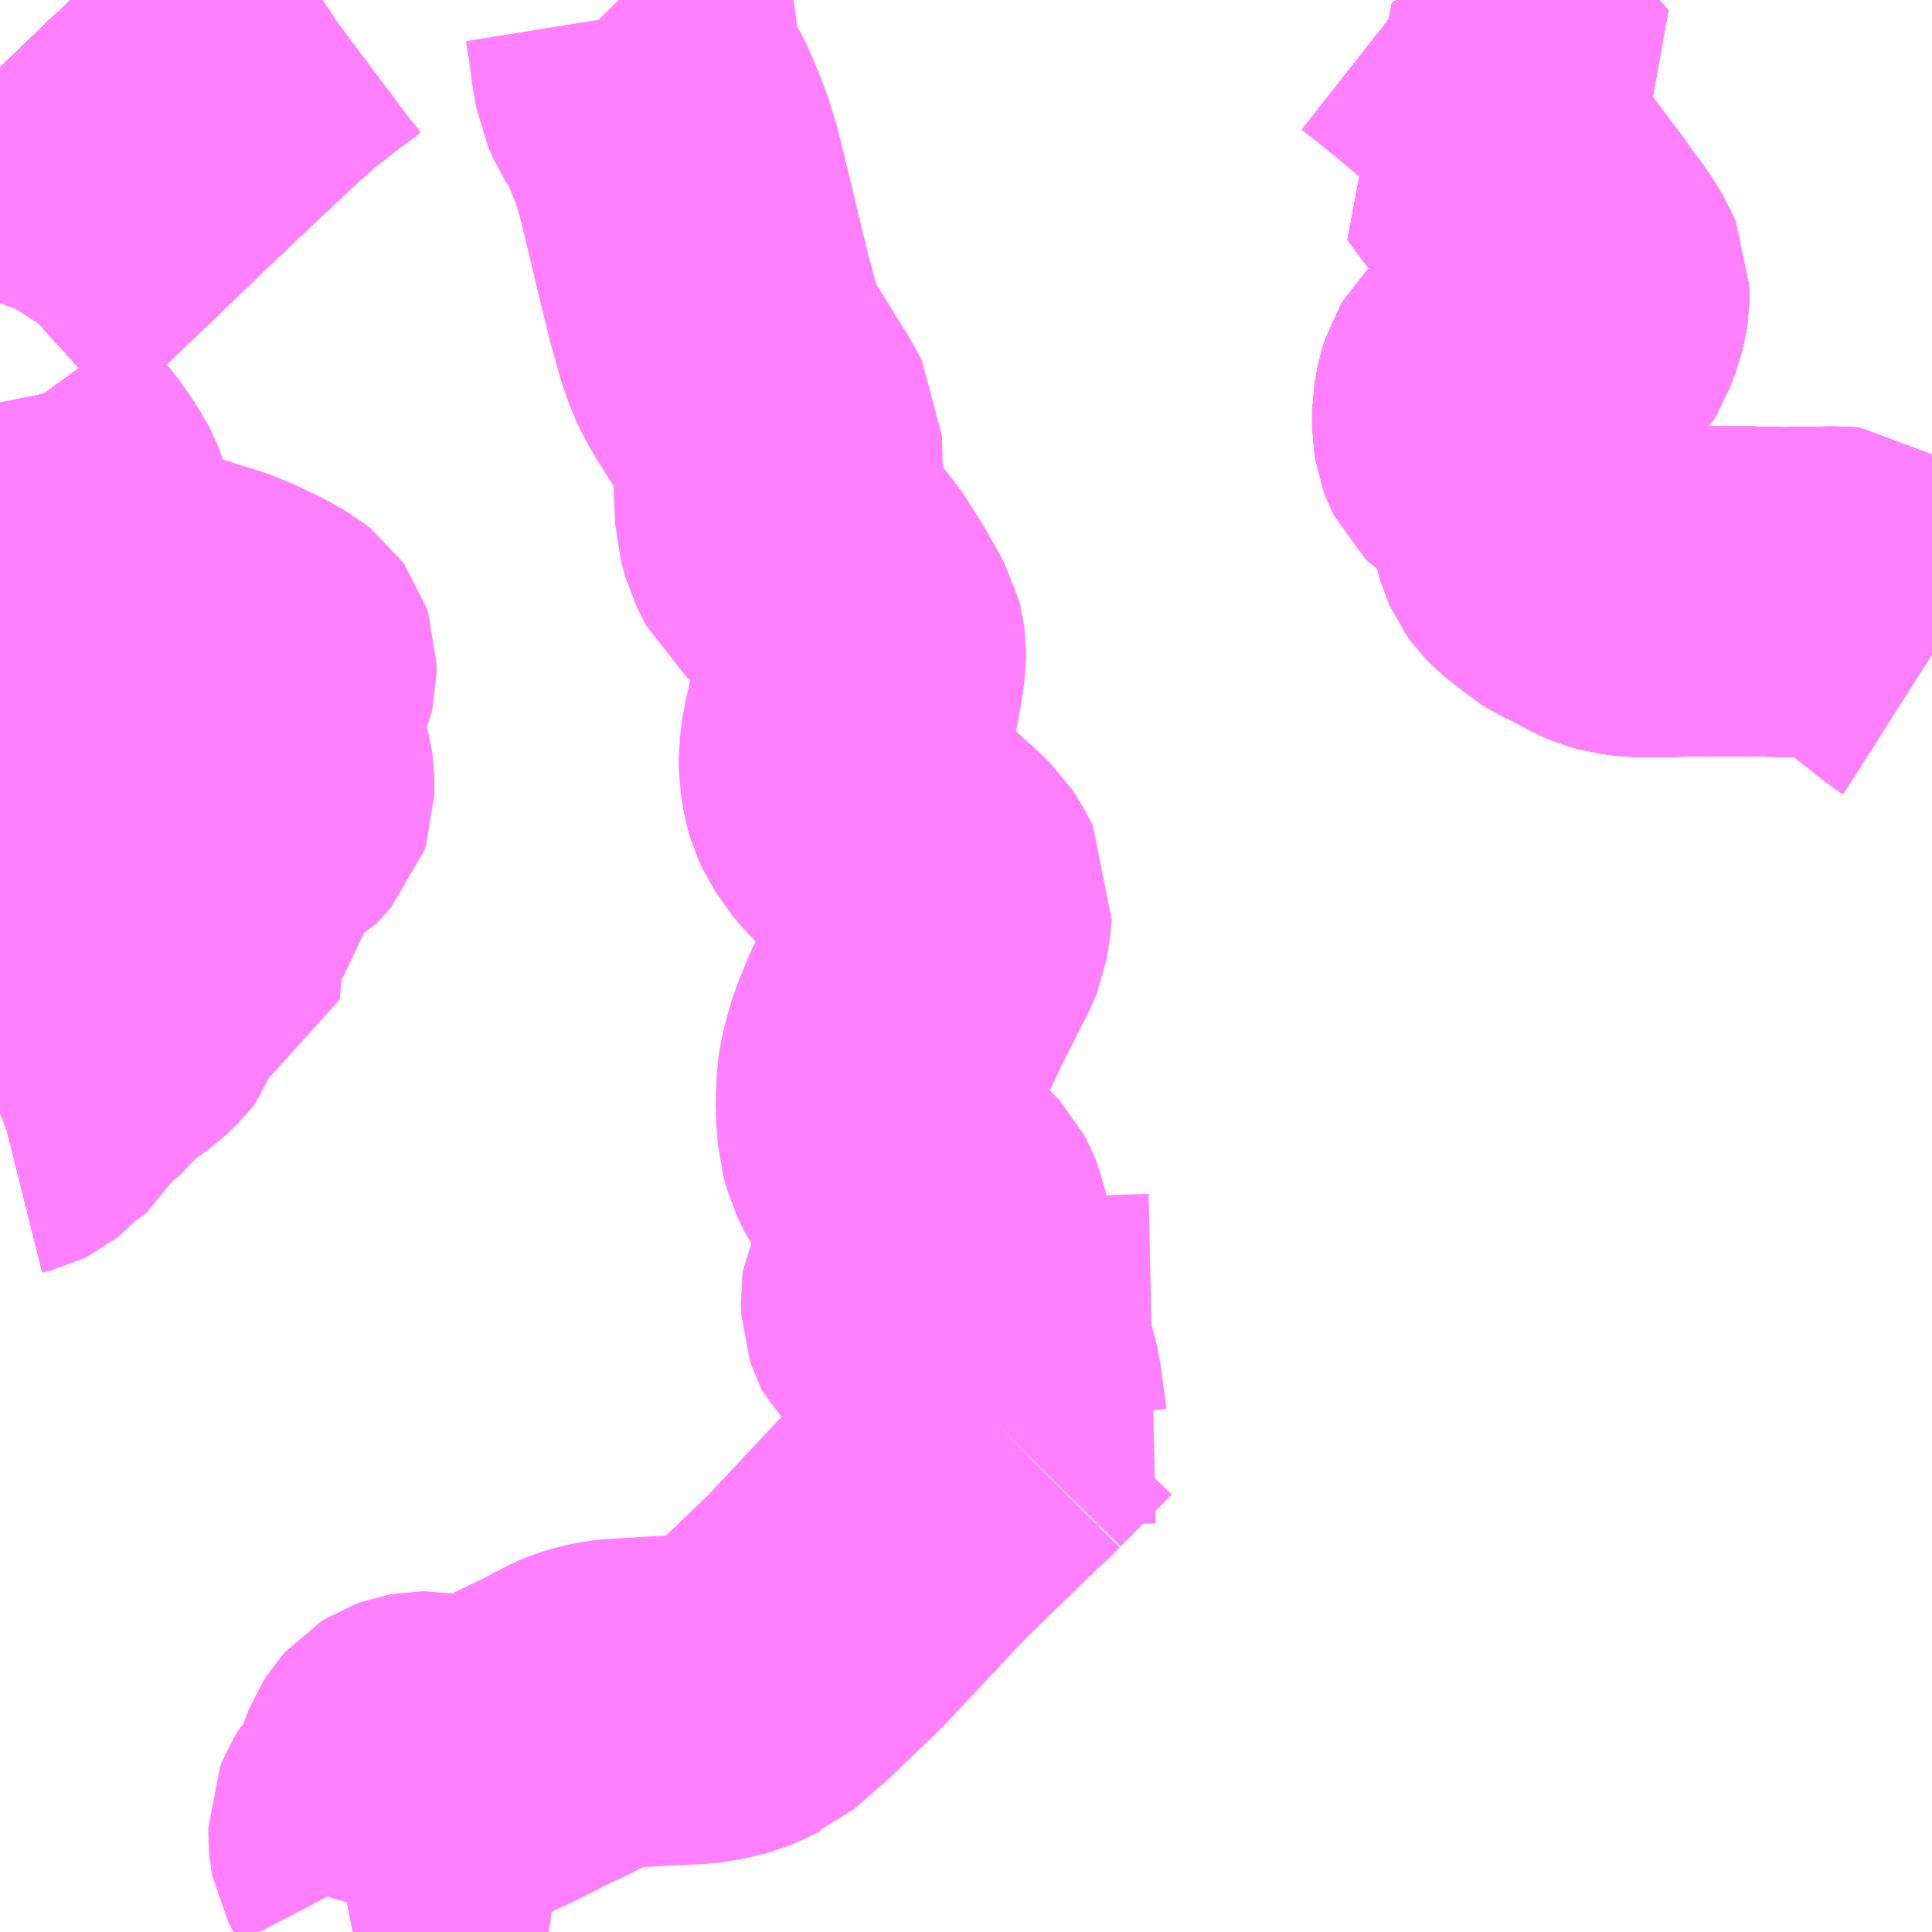 <?xml version="1.0" encoding="UTF-8"?>
<svg  xmlns="http://www.w3.org/2000/svg" xmlns:xlink="http://www.w3.org/1999/xlink" xmlns:go="http://purl.org/svgmap/profile" property="N07_001,N07_002,N07_003,N07_004,N07_005,N07_006,N07_007" viewBox="13100.098 -3164.062 4.395 4.395" go:dataArea="13100.09765625 -3164.0625 4.39453125 4.39453125" >
<globalCoordinateSystem srsName="http://purl.org/crs/84" transform="matrix(100.0,0.0,0.0,-100.0,0.0,0.0)" />
<defs>
 <g id="p0" >
  <circle cx="0.0" cy="0.0" r="3" stroke="green" stroke-width="0.75" vector-effect="non-scaling-stroke" />
 </g>
</defs>
<g fill="none" fill-rule="evenodd" stroke="#FF00FF" stroke-width="0.75" opacity="0.5" vector-effect="non-scaling-stroke" stroke-linejoin="bevel" >
<path content="1,大隅交通ネットワーク（株）,208,5.0,5.0,4.0," xlink:title="1" d="M13100.831,-3164.062L13100.828,-3164.06L13100.82,-3164.054L13100.805,-3164.042L13100.778,-3164.023L13100.772,-3164.018L13100.713,-3163.972L13100.674,-3163.938L13100.647,-3163.913L13100.515,-3163.789L13100.493,-3163.767L13100.485,-3163.76L13100.481,-3163.757L13100.343,-3163.624L13100.315,-3163.597L13100.277,-3163.561L13100.204,-3163.491L13100.126,-3163.413L13100.116,-3163.404L13100.114,-3163.401L13100.11,-3163.395L13100.101,-3163.381L13100.098,-3163.373M13100.098,-3163.146L13100.101,-3163.131L13100.108,-3163.112L13100.112,-3163.104L13100.12,-3163.093L13100.135,-3163.063L13100.152,-3163.037L13100.199,-3162.98L13100.22,-3162.95L13100.237,-3162.924L13100.243,-3162.912L13100.25,-3162.895L13100.256,-3162.868L13100.256,-3162.85L13100.255,-3162.836L13100.249,-3162.806L13100.248,-3162.782L13100.252,-3162.729L13100.253,-3162.715L13100.254,-3162.678L13100.257,-3162.651L13100.258,-3162.631L13100.26,-3162.606L13100.261,-3162.585L13100.262,-3162.56L13100.263,-3162.547L13100.266,-3162.519L13100.269,-3162.502L13100.271,-3162.483L13100.273,-3162.463L13100.276,-3162.432L13100.279,-3162.407L13100.282,-3162.373L13100.283,-3162.358L13100.285,-3162.329L13100.284,-3162.247L13100.284,-3162.197L13100.281,-3162.154L13100.273,-3162.096L13100.271,-3162.071L13100.269,-3162.049L13100.266,-3162.026L13100.25,-3161.985L13100.239,-3161.962L13100.226,-3161.945L13100.217,-3161.933L13100.206,-3161.921L13100.18,-3161.896L13100.131,-3161.848L13100.098,-3161.819"/>
<path content="1,大隅交通ネットワーク（株）,216,3.0,3.0,3.0," xlink:title="1" d="M13100.831,-3164.062L13100.828,-3164.06L13100.82,-3164.054L13100.805,-3164.042L13100.778,-3164.023L13100.772,-3164.018L13100.713,-3163.972L13100.674,-3163.938L13100.647,-3163.913L13100.515,-3163.789L13100.493,-3163.767L13100.485,-3163.76L13100.481,-3163.757L13100.343,-3163.624L13100.315,-3163.597L13100.277,-3163.561L13100.204,-3163.491L13100.126,-3163.413L13100.116,-3163.404L13100.114,-3163.401L13100.11,-3163.395L13100.101,-3163.381L13100.098,-3163.373M13100.098,-3163.146L13100.101,-3163.131L13100.108,-3163.112L13100.112,-3163.104L13100.12,-3163.093L13100.135,-3163.063L13100.152,-3163.037L13100.199,-3162.98L13100.22,-3162.95L13100.237,-3162.924L13100.243,-3162.912L13100.25,-3162.895L13100.256,-3162.868L13100.256,-3162.85L13100.255,-3162.836L13100.249,-3162.806L13100.248,-3162.782L13100.252,-3162.729L13100.253,-3162.715L13100.254,-3162.678L13100.257,-3162.651L13100.258,-3162.631L13100.26,-3162.606L13100.261,-3162.585L13100.262,-3162.56L13100.263,-3162.547L13100.266,-3162.519L13100.269,-3162.502L13100.271,-3162.483L13100.273,-3162.463L13100.276,-3162.432L13100.279,-3162.407L13100.282,-3162.373L13100.283,-3162.358L13100.285,-3162.329L13100.284,-3162.247L13100.284,-3162.197L13100.281,-3162.154L13100.273,-3162.096L13100.271,-3162.071L13100.269,-3162.049L13100.266,-3162.026L13100.25,-3161.985L13100.239,-3161.962L13100.226,-3161.945L13100.217,-3161.933L13100.206,-3161.921L13100.18,-3161.896L13100.131,-3161.848L13100.098,-3161.819"/>
<path content="1,大隅交通ネットワーク（株）,602,3.5,3.5,2.5," xlink:title="1" d="M13100.831,-3164.062L13100.828,-3164.06L13100.82,-3164.054L13100.805,-3164.042L13100.778,-3164.023L13100.772,-3164.018L13100.713,-3163.972L13100.674,-3163.938L13100.647,-3163.913L13100.515,-3163.789L13100.493,-3163.767L13100.485,-3163.76L13100.481,-3163.757L13100.343,-3163.624L13100.315,-3163.597L13100.277,-3163.561L13100.204,-3163.491L13100.126,-3163.413L13100.116,-3163.404L13100.114,-3163.401L13100.11,-3163.395L13100.101,-3163.381L13100.098,-3163.373M13100.098,-3163.146L13100.101,-3163.131L13100.108,-3163.112L13100.112,-3163.104L13100.12,-3163.093L13100.135,-3163.063L13100.152,-3163.037L13100.199,-3162.98L13100.22,-3162.95L13100.237,-3162.924L13100.243,-3162.912L13100.25,-3162.895L13100.256,-3162.868L13100.256,-3162.85L13100.255,-3162.836L13100.249,-3162.806L13100.248,-3162.782L13100.252,-3162.729L13100.253,-3162.715L13100.254,-3162.678L13100.257,-3162.651L13100.258,-3162.631L13100.26,-3162.606L13100.261,-3162.585L13100.262,-3162.56L13100.263,-3162.547L13100.266,-3162.519L13100.269,-3162.502L13100.271,-3162.483L13100.273,-3162.463L13100.276,-3162.432L13100.279,-3162.407L13100.282,-3162.373L13100.283,-3162.358L13100.285,-3162.329L13100.284,-3162.247L13100.284,-3162.197L13100.281,-3162.154L13100.273,-3162.096L13100.271,-3162.071L13100.269,-3162.049L13100.266,-3162.026L13100.25,-3161.985L13100.239,-3161.962L13100.226,-3161.945L13100.217,-3161.933L13100.206,-3161.921L13100.18,-3161.896L13100.131,-3161.848L13100.098,-3161.819"/>
<path content="1,大隅交通ネットワーク（株）,607,2.0,1.5,0.0," xlink:title="1" d="M13100.831,-3164.062L13100.828,-3164.06L13100.82,-3164.054L13100.805,-3164.042L13100.778,-3164.023L13100.772,-3164.018L13100.713,-3163.972L13100.674,-3163.938L13100.647,-3163.913L13100.515,-3163.789L13100.493,-3163.767L13100.485,-3163.76L13100.481,-3163.757L13100.343,-3163.624L13100.315,-3163.597L13100.277,-3163.561L13100.204,-3163.491L13100.126,-3163.413L13100.116,-3163.404L13100.114,-3163.401L13100.11,-3163.395L13100.101,-3163.381L13100.098,-3163.373M13100.098,-3163.146L13100.101,-3163.131L13100.108,-3163.112L13100.112,-3163.104L13100.12,-3163.093L13100.135,-3163.063L13100.152,-3163.037L13100.199,-3162.98L13100.22,-3162.95L13100.237,-3162.924L13100.243,-3162.912L13100.25,-3162.895L13100.256,-3162.868L13100.256,-3162.85L13100.255,-3162.836L13100.249,-3162.806L13100.248,-3162.782L13100.252,-3162.729L13100.253,-3162.715L13100.254,-3162.678L13100.257,-3162.651L13100.258,-3162.631L13100.26,-3162.606L13100.261,-3162.585L13100.262,-3162.56L13100.263,-3162.547L13100.266,-3162.519L13100.269,-3162.502L13100.271,-3162.483L13100.273,-3162.463L13100.276,-3162.432L13100.279,-3162.407L13100.282,-3162.373L13100.283,-3162.358L13100.285,-3162.329L13100.284,-3162.247L13100.284,-3162.197L13100.281,-3162.154L13100.273,-3162.096L13100.271,-3162.071L13100.269,-3162.049L13100.266,-3162.026L13100.25,-3161.985L13100.239,-3161.962L13100.226,-3161.945L13100.217,-3161.933L13100.206,-3161.921L13100.18,-3161.896L13100.131,-3161.848L13100.098,-3161.819"/>
<path content="1,大隅交通ネットワーク（株）,岩川・志布志線,6.0,6.0,3.5," xlink:title="1" d="M13100.831,-3164.062L13100.828,-3164.06L13100.82,-3164.054L13100.805,-3164.042L13100.778,-3164.023L13100.772,-3164.018L13100.713,-3163.972L13100.674,-3163.938L13100.647,-3163.913L13100.515,-3163.789L13100.493,-3163.767L13100.485,-3163.76L13100.481,-3163.757L13100.343,-3163.624L13100.315,-3163.597L13100.277,-3163.561L13100.204,-3163.491L13100.126,-3163.413L13100.116,-3163.404L13100.114,-3163.401L13100.11,-3163.395L13100.101,-3163.381L13100.098,-3163.373M13100.098,-3163.146L13100.101,-3163.131L13100.108,-3163.112L13100.112,-3163.104L13100.12,-3163.093L13100.135,-3163.063L13100.152,-3163.037L13100.199,-3162.98L13100.22,-3162.95L13100.237,-3162.924L13100.243,-3162.912L13100.25,-3162.895L13100.256,-3162.868L13100.256,-3162.85L13100.255,-3162.836L13100.249,-3162.806L13100.248,-3162.782L13100.252,-3162.729L13100.253,-3162.715L13100.254,-3162.678L13100.257,-3162.651L13100.258,-3162.631L13100.26,-3162.606L13100.261,-3162.585L13100.262,-3162.56L13100.263,-3162.547L13100.266,-3162.519L13100.269,-3162.502L13100.271,-3162.483L13100.273,-3162.463L13100.276,-3162.432L13100.279,-3162.407L13100.282,-3162.373L13100.283,-3162.358L13100.285,-3162.329L13100.284,-3162.247L13100.284,-3162.197L13100.281,-3162.154L13100.273,-3162.096L13100.271,-3162.071L13100.269,-3162.049L13100.268,-3162.037L13100.266,-3162.026L13100.25,-3161.985L13100.239,-3161.962L13100.226,-3161.945L13100.217,-3161.933L13100.206,-3161.921L13100.18,-3161.896L13100.131,-3161.848L13100.098,-3161.819"/>
<path content="1,大隅交通ネットワーク（株）,岩川・鹿屋線,4.0,4.0,4.0," xlink:title="1" d="M13100.831,-3164.062L13100.828,-3164.06L13100.82,-3164.054L13100.805,-3164.042L13100.778,-3164.023L13100.772,-3164.018L13100.713,-3163.972L13100.674,-3163.938L13100.647,-3163.913L13100.515,-3163.789L13100.493,-3163.767L13100.485,-3163.76L13100.481,-3163.757L13100.343,-3163.624L13100.315,-3163.597L13100.277,-3163.561L13100.204,-3163.491L13100.126,-3163.413L13100.116,-3163.404L13100.114,-3163.401L13100.11,-3163.395L13100.101,-3163.381L13100.098,-3163.373M13100.098,-3163.146L13100.101,-3163.131L13100.108,-3163.112L13100.112,-3163.104L13100.12,-3163.093L13100.135,-3163.063L13100.152,-3163.037L13100.199,-3162.98L13100.22,-3162.95L13100.237,-3162.924L13100.243,-3162.912L13100.25,-3162.895L13100.256,-3162.868L13100.256,-3162.85L13100.255,-3162.836L13100.249,-3162.806L13100.248,-3162.782L13100.252,-3162.729L13100.253,-3162.715L13100.254,-3162.678L13100.257,-3162.651L13100.258,-3162.631L13100.26,-3162.606L13100.261,-3162.585L13100.262,-3162.56L13100.263,-3162.547L13100.266,-3162.519L13100.269,-3162.502L13100.271,-3162.483L13100.273,-3162.463L13100.276,-3162.432L13100.279,-3162.407L13100.282,-3162.373L13100.283,-3162.358L13100.285,-3162.329L13100.284,-3162.247L13100.284,-3162.197L13100.281,-3162.154L13100.273,-3162.096L13100.271,-3162.071L13100.269,-3162.049L13100.268,-3162.037L13100.266,-3162.026L13100.25,-3161.985L13100.239,-3161.962L13100.226,-3161.945L13100.217,-3161.933L13100.206,-3161.921L13100.18,-3161.896L13100.131,-3161.848L13100.098,-3161.819"/>
<path content="1,大隅交通ネットワーク（株）,県民健康プラザ経由岩川・鹿屋線,5.5,5.5,4.5," xlink:title="1" d="M13100.831,-3164.062L13100.828,-3164.06L13100.82,-3164.054L13100.805,-3164.042L13100.778,-3164.023L13100.772,-3164.018L13100.713,-3163.972L13100.674,-3163.938L13100.647,-3163.913L13100.515,-3163.789L13100.493,-3163.767L13100.485,-3163.76L13100.481,-3163.757L13100.343,-3163.624L13100.315,-3163.597L13100.277,-3163.561L13100.204,-3163.491L13100.126,-3163.413L13100.116,-3163.404L13100.114,-3163.401L13100.11,-3163.395L13100.101,-3163.381L13100.098,-3163.373M13100.098,-3163.146L13100.101,-3163.131L13100.108,-3163.112L13100.112,-3163.104L13100.12,-3163.093L13100.135,-3163.063L13100.152,-3163.037L13100.199,-3162.98L13100.22,-3162.95L13100.237,-3162.924L13100.243,-3162.912L13100.25,-3162.895L13100.256,-3162.868L13100.256,-3162.85L13100.255,-3162.836L13100.249,-3162.806L13100.248,-3162.782L13100.252,-3162.729L13100.253,-3162.717L13100.253,-3162.715L13100.254,-3162.678L13100.257,-3162.651L13100.258,-3162.631L13100.26,-3162.606L13100.261,-3162.585L13100.262,-3162.56L13100.263,-3162.547L13100.266,-3162.519L13100.269,-3162.502L13100.271,-3162.483L13100.273,-3162.463L13100.276,-3162.432L13100.279,-3162.407L13100.282,-3162.373L13100.283,-3162.358L13100.285,-3162.329L13100.284,-3162.247L13100.284,-3162.197L13100.281,-3162.154L13100.273,-3162.096L13100.271,-3162.071L13100.269,-3162.049L13100.268,-3162.037L13100.266,-3162.026L13100.25,-3161.985L13100.239,-3161.962L13100.226,-3161.945L13100.217,-3161.933L13100.206,-3161.921L13100.18,-3161.896L13100.131,-3161.848L13100.098,-3161.819"/>
<path content="2,曽於市,209,0.5,0.5,0.5," xlink:title="2" d="M13100.098,-3161.819L13100.131,-3161.848L13100.18,-3161.896L13100.206,-3161.921L13100.217,-3161.933L13100.226,-3161.945L13100.239,-3161.962L13100.25,-3161.985L13100.266,-3162.026L13100.269,-3162.049L13100.271,-3162.071L13100.273,-3162.096L13100.281,-3162.154L13100.284,-3162.197L13100.284,-3162.247L13100.285,-3162.329L13100.283,-3162.358L13100.282,-3162.373L13100.279,-3162.407L13100.276,-3162.432L13100.273,-3162.463L13100.271,-3162.483L13100.269,-3162.502L13100.266,-3162.519L13100.263,-3162.547L13100.262,-3162.56L13100.261,-3162.585L13100.26,-3162.606L13100.258,-3162.631L13100.257,-3162.651L13100.254,-3162.678L13100.253,-3162.715L13100.252,-3162.729L13100.248,-3162.782L13100.249,-3162.806L13100.255,-3162.836L13100.256,-3162.85L13100.256,-3162.868L13100.25,-3162.895L13100.243,-3162.912L13100.237,-3162.924L13100.22,-3162.95L13100.199,-3162.98L13100.152,-3163.037L13100.135,-3163.063L13100.12,-3163.093L13100.112,-3163.104L13100.108,-3163.112L13100.101,-3163.131L13100.098,-3163.146M13100.098,-3163.373L13100.101,-3163.381L13100.11,-3163.395L13100.114,-3163.401L13100.116,-3163.404L13100.126,-3163.413L13100.204,-3163.491L13100.277,-3163.561L13100.315,-3163.597L13100.343,-3163.624L13100.481,-3163.757L13100.485,-3163.76L13100.493,-3163.767L13100.515,-3163.789L13100.647,-3163.913L13100.674,-3163.938L13100.713,-3163.972L13100.772,-3164.018L13100.778,-3164.023L13100.805,-3164.042L13100.82,-3164.054L13100.828,-3164.06L13100.831,-3164.062"/>
<path content="2,曽於市,344,0.5,0.5,0.5," xlink:title="2" d="M13100.831,-3164.062L13100.828,-3164.06L13100.82,-3164.054L13100.805,-3164.042L13100.778,-3164.023L13100.772,-3164.018L13100.713,-3163.972L13100.674,-3163.938L13100.647,-3163.913L13100.515,-3163.789L13100.493,-3163.767L13100.485,-3163.76L13100.481,-3163.757L13100.343,-3163.624L13100.315,-3163.597L13100.277,-3163.561L13100.204,-3163.491L13100.126,-3163.413L13100.116,-3163.404L13100.114,-3163.401L13100.11,-3163.395L13100.101,-3163.381L13100.098,-3163.373M13100.098,-3163.146L13100.101,-3163.131L13100.108,-3163.112L13100.112,-3163.104L13100.12,-3163.093L13100.135,-3163.063L13100.152,-3163.037L13100.199,-3162.98L13100.22,-3162.95L13100.237,-3162.924L13100.243,-3162.912L13100.25,-3162.895L13100.256,-3162.868L13100.256,-3162.85L13100.255,-3162.836L13100.249,-3162.806L13100.248,-3162.782L13100.252,-3162.729L13100.253,-3162.715L13100.254,-3162.678L13100.257,-3162.651L13100.258,-3162.631L13100.26,-3162.606L13100.261,-3162.585L13100.262,-3162.56L13100.263,-3162.547L13100.266,-3162.519L13100.269,-3162.502L13100.271,-3162.483L13100.273,-3162.463L13100.276,-3162.432L13100.279,-3162.407L13100.282,-3162.373L13100.283,-3162.358L13100.285,-3162.329L13100.284,-3162.247L13100.284,-3162.197L13100.281,-3162.154L13100.273,-3162.096L13100.271,-3162.071L13100.269,-3162.049L13100.266,-3162.026L13100.25,-3161.985L13100.239,-3161.962L13100.226,-3161.945L13100.217,-3161.933L13100.206,-3161.921L13100.18,-3161.896L13100.131,-3161.848L13100.098,-3161.819"/>
<path content="2,曽於市,346,0.5,0.5,0.5," xlink:title="2" d="M13100.831,-3164.062L13100.828,-3164.06L13100.82,-3164.054L13100.805,-3164.042L13100.778,-3164.023L13100.772,-3164.018L13100.713,-3163.972L13100.674,-3163.938L13100.647,-3163.913L13100.515,-3163.789L13100.493,-3163.767L13100.485,-3163.76L13100.481,-3163.757L13100.343,-3163.624L13100.315,-3163.597L13100.277,-3163.561L13100.204,-3163.491L13100.126,-3163.413L13100.116,-3163.404L13100.114,-3163.401L13100.11,-3163.395L13100.101,-3163.381L13100.098,-3163.373M13100.098,-3163.146L13100.101,-3163.131L13100.108,-3163.112L13100.112,-3163.104L13100.12,-3163.093L13100.135,-3163.063L13100.152,-3163.037L13100.199,-3162.98L13100.22,-3162.95L13100.237,-3162.924L13100.243,-3162.912L13100.25,-3162.895L13100.256,-3162.868L13100.256,-3162.85L13100.255,-3162.836L13100.249,-3162.806L13100.248,-3162.782L13100.252,-3162.729L13100.253,-3162.715L13100.254,-3162.678L13100.257,-3162.651L13100.258,-3162.631L13100.26,-3162.606L13100.261,-3162.585L13100.262,-3162.56L13100.263,-3162.547L13100.266,-3162.519L13100.269,-3162.502L13100.271,-3162.483L13100.273,-3162.463L13100.276,-3162.432L13100.279,-3162.407L13100.282,-3162.373L13100.283,-3162.358L13100.285,-3162.329L13100.284,-3162.247L13100.284,-3162.197L13100.281,-3162.154L13100.273,-3162.096L13100.271,-3162.071L13100.269,-3162.049L13100.266,-3162.026L13100.25,-3161.985L13100.239,-3161.962L13100.226,-3161.945L13100.217,-3161.933L13100.206,-3161.921L13100.18,-3161.896L13100.131,-3161.848L13100.098,-3161.819"/>
<path content="2,曽於市,347,1.0,1.0,0.0," xlink:title="2" d="M13100.831,-3164.062L13100.828,-3164.06L13100.82,-3164.054L13100.805,-3164.042L13100.778,-3164.023L13100.772,-3164.018L13100.713,-3163.972L13100.674,-3163.938L13100.647,-3163.913L13100.515,-3163.789L13100.493,-3163.767L13100.485,-3163.76L13100.481,-3163.757L13100.343,-3163.624L13100.315,-3163.597L13100.277,-3163.561L13100.204,-3163.491L13100.126,-3163.413L13100.116,-3163.404L13100.114,-3163.401L13100.11,-3163.395L13100.101,-3163.381L13100.098,-3163.373M13100.098,-3163.146L13100.101,-3163.131L13100.108,-3163.112L13100.112,-3163.104L13100.12,-3163.093L13100.135,-3163.063L13100.152,-3163.037L13100.199,-3162.98L13100.22,-3162.95L13100.237,-3162.924L13100.243,-3162.912L13100.25,-3162.895L13100.256,-3162.868L13100.256,-3162.85L13100.255,-3162.836L13100.249,-3162.806L13100.248,-3162.782L13100.252,-3162.729L13100.253,-3162.715L13100.254,-3162.678L13100.257,-3162.651L13100.258,-3162.631L13100.26,-3162.606L13100.261,-3162.585L13100.262,-3162.56L13100.263,-3162.547L13100.266,-3162.519L13100.269,-3162.502L13100.271,-3162.483L13100.273,-3162.463L13100.276,-3162.432L13100.279,-3162.407L13100.282,-3162.373L13100.283,-3162.358L13100.285,-3162.329L13100.284,-3162.247L13100.284,-3162.197L13100.281,-3162.154L13100.273,-3162.096L13100.271,-3162.071L13100.269,-3162.049L13100.266,-3162.026L13100.25,-3161.985L13100.239,-3161.962L13100.226,-3161.945L13100.217,-3161.933L13100.206,-3161.921L13100.18,-3161.896L13100.131,-3161.848L13100.098,-3161.819"/>
<path content="3,曽於市,久保公民館～交流センター前線・第1便,1.0,1.0,0.0," xlink:title="3" d="M13103.292,-3164.062L13103.339,-3164.025L13103.406,-3163.97L13103.446,-3163.936L13103.469,-3163.919L13103.502,-3163.892L13103.504,-3163.891L13103.536,-3163.866L13103.547,-3163.857L13103.576,-3163.832L13103.611,-3163.792L13103.572,-3163.771L13103.567,-3163.771L13103.562,-3163.772L13103.556,-3163.778"/>
<path content="3,曽於市,久保公民館～交流センター前線・第2便,1.0,1.0,0.0," xlink:title="3" d="M13103.292,-3164.062L13103.339,-3164.025L13103.406,-3163.97L13103.446,-3163.936L13103.469,-3163.919L13103.502,-3163.892L13103.504,-3163.891L13103.536,-3163.866L13103.547,-3163.857L13103.576,-3163.832L13103.611,-3163.792L13103.572,-3163.771L13103.567,-3163.771L13103.562,-3163.772L13103.556,-3163.778"/>
<path content="3,曽於市,南之郷線　屋敷寺～原村（火・木・土）,0.4,1.0,0.0," xlink:title="3" d="M13104.492,-3162.572L13104.481,-3162.579L13104.375,-3162.664L13104.31,-3162.715L13104.268,-3162.717L13104.156,-3162.715L13104.113,-3162.716L13104.079,-3162.717L13103.997,-3162.717L13103.982,-3162.717L13103.932,-3162.716L13103.86,-3162.714L13103.82,-3162.715L13103.79,-3162.719L13103.772,-3162.724L13103.753,-3162.732L13103.711,-3162.755L13103.679,-3162.77L13103.668,-3162.777L13103.655,-3162.788L13103.62,-3162.815L13103.61,-3162.825L13103.605,-3162.832L13103.597,-3162.85L13103.595,-3162.857L13103.593,-3162.87L13103.589,-3162.898L13103.589,-3162.948L13103.587,-3162.979L13103.583,-3163.004L13103.579,-3163.013L13103.572,-3163.023L13103.562,-3163.028L13103.543,-3163.031L13103.504,-3163.036L13103.495,-3163.038L13103.488,-3163.042L13103.483,-3163.045L13103.478,-3163.048L13103.468,-3163.058L13103.465,-3163.064L13103.461,-3163.075L13103.458,-3163.093L13103.458,-3163.125L13103.462,-3163.148L13103.466,-3163.164L13103.47,-3163.177L13103.473,-3163.182L13103.475,-3163.184L13103.479,-3163.187L13103.491,-3163.196L13103.508,-3163.205L13103.525,-3163.214L13103.55,-3163.228L13103.603,-3163.255L13103.657,-3163.285L13103.663,-3163.289L13103.673,-3163.298L13103.682,-3163.313L13103.694,-3163.345L13103.7,-3163.367L13103.703,-3163.385L13103.703,-3163.407L13103.695,-3163.425L13103.672,-3163.463L13103.649,-3163.492L13103.622,-3163.531L13103.527,-3163.657L13103.514,-3163.674L13103.496,-3163.697L13103.465,-3163.739L13103.525,-3163.777L13103.537,-3163.782L13103.545,-3163.784L13103.556,-3163.778L13103.562,-3163.772L13103.567,-3163.771L13103.572,-3163.771L13103.611,-3163.792L13103.576,-3163.832L13103.547,-3163.857L13103.536,-3163.866L13103.504,-3163.891L13103.502,-3163.892L13103.469,-3163.919L13103.446,-3163.936L13103.406,-3163.97L13103.339,-3164.025L13103.292,-3164.062"/>
<path content="3,曽於市,南之郷線　新田山～坂元（毎日1）,1.0,1.0,1.0," xlink:title="3" d="M13104.492,-3162.572L13104.481,-3162.579L13104.375,-3162.664L13104.31,-3162.715L13104.268,-3162.717L13104.156,-3162.715L13104.113,-3162.716L13104.079,-3162.717L13103.997,-3162.717L13103.982,-3162.717L13103.932,-3162.716L13103.86,-3162.714L13103.82,-3162.715L13103.79,-3162.719L13103.772,-3162.724L13103.753,-3162.732L13103.711,-3162.755L13103.679,-3162.77L13103.668,-3162.777L13103.655,-3162.788L13103.62,-3162.815L13103.61,-3162.825L13103.605,-3162.832L13103.597,-3162.85L13103.595,-3162.857L13103.593,-3162.87L13103.589,-3162.898L13103.589,-3162.948L13103.587,-3162.979L13103.583,-3163.004L13103.579,-3163.013L13103.572,-3163.023L13103.562,-3163.028L13103.543,-3163.031L13103.504,-3163.036L13103.495,-3163.038L13103.488,-3163.042L13103.483,-3163.045L13103.478,-3163.048L13103.468,-3163.058L13103.465,-3163.064L13103.461,-3163.075L13103.458,-3163.093L13103.458,-3163.125L13103.462,-3163.148L13103.466,-3163.164L13103.47,-3163.177L13103.473,-3163.182L13103.475,-3163.184L13103.479,-3163.187L13103.491,-3163.196L13103.508,-3163.205L13103.525,-3163.214L13103.55,-3163.228L13103.603,-3163.255L13103.657,-3163.285L13103.663,-3163.289L13103.673,-3163.298L13103.682,-3163.313L13103.694,-3163.345L13103.7,-3163.367L13103.703,-3163.385L13103.703,-3163.407L13103.695,-3163.425L13103.672,-3163.463L13103.649,-3163.492L13103.622,-3163.531L13103.527,-3163.657L13103.514,-3163.674L13103.496,-3163.697L13103.465,-3163.739L13103.525,-3163.777L13103.537,-3163.782L13103.545,-3163.784L13103.556,-3163.778L13103.562,-3163.772L13103.567,-3163.771L13103.572,-3163.771L13103.611,-3163.792L13103.576,-3163.832L13103.547,-3163.857L13103.536,-3163.866L13103.504,-3163.891L13103.502,-3163.892L13103.469,-3163.919L13103.446,-3163.936L13103.406,-3163.97L13103.339,-3164.025L13103.292,-3164.062"/>
<path content="3,曽於市,南之郷線　新田山～坂元（毎日2）,1.0,1.0,1.0," xlink:title="3" d="M13104.492,-3162.572L13104.481,-3162.579L13104.375,-3162.664L13104.31,-3162.715L13104.268,-3162.717L13104.156,-3162.715L13104.113,-3162.716L13104.079,-3162.717L13103.997,-3162.717L13103.982,-3162.717L13103.932,-3162.716L13103.86,-3162.714L13103.82,-3162.715L13103.79,-3162.719L13103.772,-3162.724L13103.753,-3162.732L13103.711,-3162.755L13103.679,-3162.77L13103.668,-3162.777L13103.655,-3162.788L13103.62,-3162.815L13103.61,-3162.825L13103.605,-3162.832L13103.597,-3162.85L13103.595,-3162.857L13103.593,-3162.87L13103.589,-3162.898L13103.589,-3162.948L13103.587,-3162.979L13103.583,-3163.004L13103.579,-3163.013L13103.572,-3163.023L13103.562,-3163.028L13103.543,-3163.031L13103.504,-3163.036L13103.495,-3163.038L13103.488,-3163.042L13103.483,-3163.045L13103.478,-3163.048L13103.468,-3163.058L13103.465,-3163.064L13103.461,-3163.075L13103.458,-3163.093L13103.458,-3163.125L13103.462,-3163.148L13103.466,-3163.164L13103.47,-3163.177L13103.473,-3163.182L13103.475,-3163.184L13103.479,-3163.187L13103.491,-3163.196L13103.508,-3163.205L13103.525,-3163.214L13103.55,-3163.228L13103.603,-3163.255L13103.657,-3163.285L13103.663,-3163.289L13103.673,-3163.298L13103.682,-3163.313L13103.694,-3163.345L13103.7,-3163.367L13103.703,-3163.385L13103.703,-3163.407L13103.695,-3163.425L13103.672,-3163.463L13103.649,-3163.492L13103.622,-3163.531L13103.527,-3163.657L13103.514,-3163.674L13103.496,-3163.697L13103.465,-3163.739L13103.525,-3163.777L13103.537,-3163.782L13103.545,-3163.784L13103.556,-3163.778L13103.562,-3163.772L13103.567,-3163.771L13103.572,-3163.771L13103.611,-3163.792L13103.576,-3163.832L13103.547,-3163.857L13103.536,-3163.866L13103.504,-3163.891L13103.502,-3163.892L13103.469,-3163.919L13103.446,-3163.936L13103.406,-3163.97L13103.339,-3164.025L13103.292,-3164.062"/>
<path content="3,曽於市,南之郷線　新田山～坂元（第二・第四火を除く毎日）,0.9,1.0,1.0," xlink:title="3" d="M13104.492,-3162.572L13104.481,-3162.579L13104.375,-3162.664L13104.31,-3162.715L13104.268,-3162.717L13104.156,-3162.715L13104.113,-3162.716L13104.079,-3162.717L13103.997,-3162.717L13103.982,-3162.717L13103.932,-3162.716L13103.86,-3162.714L13103.82,-3162.715L13103.79,-3162.719L13103.772,-3162.724L13103.753,-3162.732L13103.711,-3162.755L13103.679,-3162.77L13103.668,-3162.777L13103.655,-3162.788L13103.62,-3162.815L13103.61,-3162.825L13103.605,-3162.832L13103.597,-3162.85L13103.595,-3162.857L13103.593,-3162.87L13103.589,-3162.898L13103.589,-3162.948L13103.587,-3162.979L13103.583,-3163.004L13103.579,-3163.013L13103.572,-3163.023L13103.562,-3163.028L13103.543,-3163.031L13103.504,-3163.036L13103.495,-3163.038L13103.488,-3163.042L13103.483,-3163.045L13103.478,-3163.048L13103.468,-3163.058L13103.465,-3163.064L13103.461,-3163.075L13103.458,-3163.093L13103.458,-3163.125L13103.462,-3163.148L13103.466,-3163.164L13103.47,-3163.177L13103.473,-3163.182L13103.475,-3163.184L13103.479,-3163.187L13103.491,-3163.196L13103.508,-3163.205L13103.525,-3163.214L13103.55,-3163.228L13103.603,-3163.255L13103.657,-3163.285L13103.663,-3163.289L13103.673,-3163.298L13103.682,-3163.313L13103.694,-3163.345L13103.7,-3163.367L13103.703,-3163.385L13103.703,-3163.407L13103.695,-3163.425L13103.672,-3163.463L13103.649,-3163.492L13103.622,-3163.531L13103.527,-3163.657L13103.514,-3163.674L13103.496,-3163.697L13103.465,-3163.739L13103.525,-3163.777L13103.537,-3163.782L13103.545,-3163.784L13103.556,-3163.778L13103.562,-3163.772L13103.567,-3163.771L13103.572,-3163.771L13103.611,-3163.792L13103.576,-3163.832L13103.547,-3163.857L13103.536,-3163.866L13103.504,-3163.891L13103.502,-3163.892L13103.469,-3163.919L13103.446,-3163.936L13103.406,-3163.97L13103.339,-3164.025L13103.292,-3164.062"/>
<path content="3,曽於市,南之郷線　新田山～平沢津（第二・第四火）,0.4,0.0,0.0," xlink:title="3" d="M13104.492,-3162.572L13104.481,-3162.579L13104.375,-3162.664L13104.31,-3162.715L13104.268,-3162.717L13104.156,-3162.715L13104.113,-3162.716L13104.079,-3162.717L13103.997,-3162.717L13103.982,-3162.717L13103.932,-3162.716L13103.86,-3162.714L13103.82,-3162.715L13103.79,-3162.719L13103.772,-3162.724L13103.753,-3162.732L13103.711,-3162.755L13103.679,-3162.77L13103.668,-3162.777L13103.655,-3162.788L13103.62,-3162.815L13103.61,-3162.825L13103.605,-3162.832L13103.597,-3162.85L13103.595,-3162.857L13103.593,-3162.87L13103.589,-3162.898L13103.589,-3162.948L13103.587,-3162.979L13103.583,-3163.004L13103.579,-3163.013L13103.572,-3163.023L13103.562,-3163.028L13103.543,-3163.031L13103.504,-3163.036L13103.495,-3163.038L13103.488,-3163.042L13103.483,-3163.045L13103.478,-3163.048L13103.468,-3163.058L13103.465,-3163.064L13103.461,-3163.075L13103.458,-3163.093L13103.458,-3163.125L13103.462,-3163.148L13103.466,-3163.164L13103.47,-3163.177L13103.473,-3163.182L13103.475,-3163.184L13103.479,-3163.187L13103.491,-3163.196L13103.508,-3163.205L13103.525,-3163.214L13103.55,-3163.228L13103.603,-3163.255L13103.657,-3163.285L13103.663,-3163.289L13103.673,-3163.298L13103.682,-3163.313L13103.694,-3163.345L13103.7,-3163.367L13103.703,-3163.385L13103.703,-3163.407L13103.695,-3163.425L13103.672,-3163.463L13103.649,-3163.492L13103.622,-3163.531L13103.527,-3163.657L13103.514,-3163.674L13103.496,-3163.697L13103.465,-3163.739L13103.525,-3163.777L13103.537,-3163.782L13103.545,-3163.784L13103.556,-3163.778L13103.562,-3163.772L13103.567,-3163.771L13103.572,-3163.771L13103.611,-3163.792L13103.576,-3163.832L13103.547,-3163.857L13103.536,-3163.866L13103.504,-3163.891L13103.502,-3163.892L13103.469,-3163.919L13103.446,-3163.936L13103.406,-3163.97L13103.339,-3164.025L13103.292,-3164.062"/>
<path content="3,曽於市,南之郷線　石之脇～原村（月・水・金）,0.6,0.0,0.0," xlink:title="3" d="M13104.492,-3162.572L13104.481,-3162.579L13104.375,-3162.664L13104.31,-3162.715L13104.268,-3162.717L13104.156,-3162.715L13104.113,-3162.716L13104.079,-3162.717L13103.997,-3162.717L13103.982,-3162.717L13103.932,-3162.716L13103.86,-3162.714L13103.82,-3162.715L13103.79,-3162.719L13103.772,-3162.724L13103.753,-3162.732L13103.711,-3162.755L13103.679,-3162.77L13103.668,-3162.777L13103.655,-3162.788L13103.62,-3162.815L13103.61,-3162.825L13103.605,-3162.832L13103.597,-3162.85L13103.595,-3162.857L13103.593,-3162.87L13103.589,-3162.898L13103.589,-3162.948L13103.587,-3162.979L13103.583,-3163.004L13103.579,-3163.013L13103.572,-3163.023L13103.562,-3163.028L13103.543,-3163.031L13103.504,-3163.036L13103.495,-3163.038L13103.488,-3163.042L13103.483,-3163.045L13103.478,-3163.048L13103.468,-3163.058L13103.465,-3163.064L13103.461,-3163.075L13103.458,-3163.093L13103.458,-3163.125L13103.462,-3163.148L13103.466,-3163.164L13103.47,-3163.177L13103.473,-3163.182L13103.475,-3163.184L13103.479,-3163.187L13103.491,-3163.196L13103.508,-3163.205L13103.525,-3163.214L13103.55,-3163.228L13103.603,-3163.255L13103.657,-3163.285L13103.663,-3163.289L13103.673,-3163.298L13103.682,-3163.313L13103.694,-3163.345L13103.7,-3163.367L13103.703,-3163.385L13103.703,-3163.407L13103.695,-3163.425L13103.672,-3163.463L13103.649,-3163.492L13103.622,-3163.531L13103.527,-3163.657L13103.514,-3163.674L13103.496,-3163.697L13103.465,-3163.739L13103.525,-3163.777L13103.537,-3163.782L13103.545,-3163.784L13103.556,-3163.778L13103.562,-3163.772L13103.567,-3163.771L13103.572,-3163.771L13103.611,-3163.792L13103.576,-3163.832L13103.547,-3163.857L13103.536,-3163.866L13103.504,-3163.891L13103.502,-3163.892L13103.469,-3163.919L13103.446,-3163.936L13103.406,-3163.97L13103.339,-3164.025L13103.292,-3164.062"/>
<path content="3,曽於市,外園～交流センター前線,2.5,2.5,0.0," xlink:title="3" d="M13103.292,-3164.062L13103.339,-3164.025L13103.406,-3163.97L13103.446,-3163.936L13103.469,-3163.919L13103.502,-3163.892L13103.504,-3163.891L13103.536,-3163.866L13103.547,-3163.857L13103.576,-3163.832L13103.611,-3163.792L13103.572,-3163.771L13103.567,-3163.771L13103.562,-3163.772L13103.556,-3163.778"/>
<path content="3,曽於市,大沢津～交流センター前線（火・木・土）・第1便,0.4,1.0,0.0," xlink:title="3" d="M13100.098,-3161.529L13100.103,-3161.531L13100.123,-3161.536L13100.129,-3161.539L13100.134,-3161.543L13100.152,-3161.562L13100.161,-3161.57L13100.188,-3161.59L13100.212,-3161.607L13100.216,-3161.616L13100.219,-3161.622L13100.223,-3161.631L13100.226,-3161.636L13100.234,-3161.648L13100.239,-3161.654L13100.245,-3161.66L13100.261,-3161.672L13100.267,-3161.677L13100.273,-3161.685L13100.285,-3161.701L13100.304,-3161.717L13100.352,-3161.751L13100.376,-3161.774L13100.384,-3161.784L13100.385,-3161.787L13100.385,-3161.791L13100.406,-3161.8L13100.497,-3161.816L13100.503,-3161.899L13100.506,-3161.925L13100.516,-3161.954L13100.528,-3161.983L13100.531,-3161.99L13100.535,-3161.997L13100.543,-3162.013L13100.566,-3162.048L13100.573,-3162.07L13100.579,-3162.102L13100.58,-3162.124L13100.578,-3162.146L13100.551,-3162.154L13100.57,-3162.191L13100.578,-3162.199L13100.584,-3162.202L13100.588,-3162.202L13100.64,-3162.204L13100.665,-3162.209L13100.679,-3162.216L13100.691,-3162.229L13100.708,-3162.248L13100.711,-3162.257L13100.711,-3162.286L13100.708,-3162.307L13100.704,-3162.321L13100.697,-3162.337L13100.697,-3162.338L13100.683,-3162.358L13100.672,-3162.378L13100.667,-3162.388L13100.662,-3162.403L13100.663,-3162.428L13100.667,-3162.439L13100.696,-3162.485L13100.713,-3162.521L13100.716,-3162.534L13100.716,-3162.55L13100.713,-3162.559L13100.708,-3162.566L13100.698,-3162.574L13100.663,-3162.594L13100.61,-3162.619L13100.578,-3162.632L13100.529,-3162.647L13100.489,-3162.66L13100.457,-3162.671L13100.439,-3162.678L13100.413,-3162.69L13100.403,-3162.695L13100.386,-3162.704L13100.347,-3162.727L13100.328,-3162.74L13100.312,-3162.747L13100.3,-3162.747L13100.295,-3162.745L13100.28,-3162.735L13100.26,-3162.721L13100.253,-3162.715L13100.252,-3162.729L13100.217,-3162.729L13100.202,-3162.731L13100.19,-3162.736L13100.172,-3162.746L13100.112,-3162.786L13100.098,-3162.797"/>
<path content="3,曽於市,大沢津～交流センター前線（火・木・土）・第1便,0.4,1.0,0.0," xlink:title="3" d="M13103.292,-3164.062L13103.339,-3164.025L13103.406,-3163.97L13103.446,-3163.936L13103.469,-3163.919L13103.502,-3163.892L13103.504,-3163.891L13103.536,-3163.866L13103.547,-3163.857L13103.576,-3163.832L13103.611,-3163.792L13103.572,-3163.771L13103.567,-3163.771L13103.562,-3163.772L13103.556,-3163.778"/>
<path content="3,曽於市,大沢津～交流センター前線（火・木・土）・第2便,0.4,1.0,0.0," xlink:title="3" d="M13100.098,-3161.529L13100.103,-3161.531L13100.123,-3161.536L13100.129,-3161.539L13100.134,-3161.543L13100.152,-3161.562L13100.161,-3161.57L13100.188,-3161.59L13100.212,-3161.607L13100.216,-3161.616L13100.219,-3161.622L13100.223,-3161.631L13100.226,-3161.636L13100.234,-3161.648L13100.239,-3161.654L13100.245,-3161.66L13100.261,-3161.672L13100.267,-3161.677L13100.273,-3161.685L13100.285,-3161.701L13100.304,-3161.717L13100.352,-3161.751L13100.376,-3161.774L13100.384,-3161.784L13100.385,-3161.787L13100.385,-3161.791L13100.406,-3161.8L13100.497,-3161.816L13100.503,-3161.899L13100.506,-3161.925L13100.516,-3161.954L13100.528,-3161.983L13100.531,-3161.99L13100.535,-3161.997L13100.543,-3162.013L13100.566,-3162.048L13100.573,-3162.07L13100.579,-3162.102L13100.58,-3162.124L13100.578,-3162.146L13100.551,-3162.154L13100.57,-3162.191L13100.578,-3162.199L13100.584,-3162.202L13100.588,-3162.202L13100.64,-3162.204L13100.665,-3162.209L13100.679,-3162.216L13100.691,-3162.229L13100.708,-3162.248L13100.711,-3162.257L13100.711,-3162.286L13100.708,-3162.307L13100.704,-3162.321L13100.697,-3162.337L13100.697,-3162.338L13100.683,-3162.358L13100.672,-3162.378L13100.667,-3162.388L13100.662,-3162.403L13100.663,-3162.428L13100.667,-3162.439L13100.696,-3162.485L13100.713,-3162.521L13100.716,-3162.534L13100.716,-3162.55L13100.713,-3162.559L13100.708,-3162.566L13100.698,-3162.574L13100.663,-3162.594L13100.61,-3162.619L13100.578,-3162.632L13100.529,-3162.647L13100.489,-3162.66L13100.457,-3162.671L13100.439,-3162.678L13100.413,-3162.69L13100.403,-3162.695L13100.386,-3162.704L13100.347,-3162.727L13100.328,-3162.74L13100.312,-3162.747L13100.3,-3162.747L13100.295,-3162.745L13100.28,-3162.735L13100.26,-3162.721L13100.253,-3162.715L13100.252,-3162.729L13100.217,-3162.729L13100.202,-3162.731L13100.19,-3162.736L13100.172,-3162.746L13100.112,-3162.786L13100.098,-3162.797"/>
<path content="3,曽於市,大沢津～交流センター前線（火・木・土）・第2便,0.4,1.0,0.0," xlink:title="3" d="M13103.292,-3164.062L13103.339,-3164.025L13103.406,-3163.97L13103.446,-3163.936L13103.469,-3163.919L13103.502,-3163.892L13103.504,-3163.891L13103.536,-3163.866L13103.547,-3163.857L13103.576,-3163.832L13103.611,-3163.792L13103.572,-3163.771L13103.567,-3163.771L13103.562,-3163.772L13103.556,-3163.778"/>
<path content="3,曽於市,大隅支所～交流センター前線,3.0,3.0,0.0," xlink:title="3" d="M13100.9,-3159.668L13100.91,-3159.67L13100.924,-3159.675L13100.937,-3159.68L13100.945,-3159.684L13100.953,-3159.69L13100.961,-3159.697L13100.965,-3159.704L13100.969,-3159.711L13100.978,-3159.742L13100.983,-3159.766L13100.983,-3159.782L13100.98,-3159.798L13100.974,-3159.816L13100.95,-3159.862L13100.948,-3159.873L13100.947,-3159.884L13100.947,-3159.905L13100.951,-3159.915L13100.96,-3159.93L13100.983,-3159.957L13100.992,-3159.974L13100.995,-3159.985L13101.004,-3160.013L13101.013,-3160.036L13101.02,-3160.047L13101.028,-3160.056L13101.036,-3160.061L13101.047,-3160.065L13101.058,-3160.067L13101.066,-3160.067L13101.091,-3160.063L13101.138,-3160.053L13101.158,-3160.05L13101.17,-3160.049L13101.179,-3160.049L13101.188,-3160.051L13101.194,-3160.053L13101.206,-3160.058L13101.227,-3160.068L13101.242,-3160.075L13101.315,-3160.112L13101.368,-3160.137L13101.413,-3160.161L13101.427,-3160.168L13101.439,-3160.173L13101.463,-3160.18L13101.487,-3160.185L13101.505,-3160.187L13101.591,-3160.192L13101.606,-3160.193L13101.629,-3160.194L13101.681,-3160.196L13101.726,-3160.203L13101.754,-3160.212L13101.774,-3160.22L13101.783,-3160.225L13101.795,-3160.23L13101.855,-3160.282L13101.864,-3160.29L13101.964,-3160.386L13101.98,-3160.402L13102.163,-3160.597L13102.342,-3160.771L13102.356,-3160.783L13102.38,-3160.807"/>
<path content="3,曽於市,大隅支所～交流センター前線,3.0,3.0,0.0," xlink:title="3" d="M13102.38,-3160.807L13102.496,-3160.925L13102.5,-3160.928L13102.518,-3160.941L13102.535,-3160.952L13102.55,-3160.96L13102.562,-3160.965L13102.571,-3160.966L13102.588,-3160.967L13102.651,-3160.969L13102.672,-3160.97L13102.719,-3160.971"/>
<path content="3,曽於市,大隅支所～交流センター前線,3.0,3.0,0.0," xlink:title="3" d="M13102.38,-3160.807L13102.366,-3160.91L13102.361,-3160.931L13102.357,-3160.944L13102.355,-3160.95L13102.35,-3160.963L13102.346,-3160.97L13102.339,-3160.977L13102.313,-3160.996L13102.294,-3161.006L13102.278,-3161.011L13102.236,-3161.02L13102.219,-3161.027L13102.187,-3161.046L13102.169,-3161.063L13102.163,-3161.075L13102.159,-3161.087L13102.158,-3161.111L13102.159,-3161.118L13102.165,-3161.13L13102.174,-3161.14L13102.209,-3161.168L13102.227,-3161.183L13102.237,-3161.196L13102.243,-3161.209L13102.248,-3161.237L13102.248,-3161.246L13102.248,-3161.264L13102.245,-3161.278L13102.24,-3161.291L13102.233,-3161.304L13102.221,-3161.317L13102.19,-3161.347L13102.172,-3161.366L13102.152,-3161.391L13102.129,-3161.423L13102.113,-3161.457L13102.105,-3161.486L13102.103,-3161.514L13102.101,-3161.541L13102.102,-3161.572L13102.103,-3161.599L13102.105,-3161.614L13102.108,-3161.628L13102.111,-3161.64L13102.114,-3161.652L13102.123,-3161.683L13102.148,-3161.744L13102.167,-3161.784L13102.174,-3161.799L13102.222,-3161.894L13102.238,-3161.925L13102.246,-3161.945L13102.25,-3161.968L13102.254,-3162.007L13102.234,-3162.044L13102.224,-3162.059L13102.195,-3162.087L13102.118,-3162.155L13102.106,-3162.165L13102.089,-3162.179L13102.07,-3162.198L13102.055,-3162.216L13102.035,-3162.246L13102.028,-3162.261L13102.023,-3162.278L13102.017,-3162.312L13102.017,-3162.34L13102.022,-3162.379L13102.028,-3162.405L13102.041,-3162.468L13102.045,-3162.49L13102.049,-3162.511L13102.057,-3162.561L13102.057,-3162.579L13102.055,-3162.595L13102.053,-3162.603L13102.041,-3162.625L13102.015,-3162.671L13101.97,-3162.742L13101.937,-3162.778L13101.903,-3162.807L13101.882,-3162.849L13101.872,-3162.885L13101.867,-3163.013L13101.866,-3163.063L13101.844,-3163.103L13101.766,-3163.228L13101.753,-3163.253L13101.744,-3163.274L13101.735,-3163.299L13101.713,-3163.377L13101.686,-3163.487L13101.669,-3163.559L13101.65,-3163.637L13101.642,-3163.669L13101.634,-3163.696L13101.629,-3163.713L13101.618,-3163.743L13101.597,-3163.794L13101.584,-3163.82L13101.563,-3163.853L13101.551,-3163.88L13101.542,-3163.933L13101.536,-3163.981L13101.533,-3163.997L13101.528,-3164.028L13101.525,-3164.037L13101.517,-3164.05L13101.505,-3164.062"/>
<path content="3,曽於市,大隅支所～交流センター前線,3.0,3.0,0.0," xlink:title="3" d="M13103.292,-3164.062L13103.339,-3164.025L13103.406,-3163.97L13103.446,-3163.936L13103.469,-3163.919L13103.502,-3163.892L13103.504,-3163.891L13103.536,-3163.866L13103.547,-3163.857L13103.576,-3163.832L13103.611,-3163.792L13103.572,-3163.771L13103.567,-3163.771L13103.562,-3163.772L13103.556,-3163.778"/>
<path content="3,曽於市,市吉～交流センター前線,2.0,2.0,0.0," xlink:title="3" d="M13103.292,-3164.062L13103.339,-3164.025L13103.406,-3163.97L13103.446,-3163.936L13103.469,-3163.919L13103.502,-3163.892L13103.504,-3163.891L13103.536,-3163.866L13103.547,-3163.857L13103.576,-3163.832L13103.611,-3163.792L13103.572,-3163.771L13103.567,-3163.771L13103.562,-3163.772L13103.556,-3163.778"/>
<path content="3,曽於市,曽於市思いやりバス,5.0,0.0,0.0," xlink:title="3" d="M13100.098,-3161.819L13100.131,-3161.848L13100.18,-3161.896L13100.206,-3161.921L13100.217,-3161.933L13100.226,-3161.945L13100.239,-3161.962L13100.25,-3161.985L13100.266,-3162.026L13100.269,-3162.049L13100.271,-3162.071L13100.273,-3162.096L13100.281,-3162.154L13100.284,-3162.197L13100.284,-3162.247L13100.285,-3162.329L13100.283,-3162.358L13100.282,-3162.373L13100.279,-3162.407L13100.276,-3162.432L13100.273,-3162.463L13100.271,-3162.483L13100.269,-3162.502L13100.266,-3162.519L13100.263,-3162.547L13100.262,-3162.56L13100.261,-3162.585L13100.26,-3162.606L13100.258,-3162.631L13100.257,-3162.651L13100.254,-3162.678L13100.253,-3162.715L13100.252,-3162.729L13100.248,-3162.782L13100.249,-3162.806L13100.255,-3162.836L13100.256,-3162.85L13100.256,-3162.868L13100.25,-3162.895L13100.243,-3162.912L13100.237,-3162.924L13100.22,-3162.95L13100.199,-3162.98L13100.152,-3163.037L13100.135,-3163.063L13100.12,-3163.093L13100.112,-3163.104L13100.108,-3163.112L13100.101,-3163.131L13100.098,-3163.146M13100.098,-3163.373L13100.101,-3163.381L13100.11,-3163.395L13100.114,-3163.401L13100.116,-3163.404L13100.126,-3163.413L13100.204,-3163.491L13100.277,-3163.561L13100.315,-3163.597L13100.343,-3163.624L13100.481,-3163.757L13100.485,-3163.76L13100.493,-3163.767L13100.515,-3163.789L13100.647,-3163.913L13100.674,-3163.938L13100.713,-3163.972L13100.772,-3164.018L13100.778,-3164.023L13100.805,-3164.042L13100.82,-3164.054L13100.828,-3164.06L13100.831,-3164.062"/>
<path content="3,曽於市,棚木～交流センター前線,2.5,2.5,0.0," xlink:title="3" d="M13103.292,-3164.062L13103.339,-3164.025L13103.406,-3163.97L13103.446,-3163.936L13103.469,-3163.919L13103.502,-3163.892L13103.504,-3163.891L13103.536,-3163.866L13103.547,-3163.857L13103.576,-3163.832L13103.611,-3163.792L13103.572,-3163.771L13103.567,-3163.771L13103.562,-3163.772L13103.556,-3163.778"/>
<path content="3,曽於市,笠木～交流センター前線（月・水・金）・第1便,0.6,0.0,0.0," xlink:title="3" d="M13103.292,-3164.062L13103.339,-3164.025L13103.406,-3163.97L13103.446,-3163.936L13103.469,-3163.919L13103.502,-3163.892L13103.504,-3163.891L13103.536,-3163.866L13103.547,-3163.857L13103.576,-3163.832L13103.611,-3163.792L13103.572,-3163.771L13103.567,-3163.771L13103.562,-3163.772L13103.556,-3163.778"/>
<path content="3,曽於市,笠木～交流センター前線（月・水・金）・第2便,0.6,0.0,0.0," xlink:title="3" d="M13103.292,-3164.062L13103.339,-3164.025L13103.406,-3163.97L13103.446,-3163.936L13103.469,-3163.919L13103.502,-3163.892L13103.504,-3163.891L13103.536,-3163.866L13103.547,-3163.857L13103.576,-3163.832L13103.611,-3163.792L13103.572,-3163.771L13103.567,-3163.771L13103.562,-3163.772L13103.556,-3163.778"/>
<path content="3,曽於市,蓑原～交流センター前線,3.0,3.0,0.0," xlink:title="3" d="M13103.292,-3164.062L13103.339,-3164.025L13103.406,-3163.97L13103.446,-3163.936L13103.469,-3163.919L13103.502,-3163.892L13103.504,-3163.891L13103.536,-3163.866L13103.547,-3163.857L13103.576,-3163.832L13103.611,-3163.792L13103.572,-3163.771L13103.567,-3163.771L13103.562,-3163.772L13103.556,-3163.778"/>
</g>
</svg>
